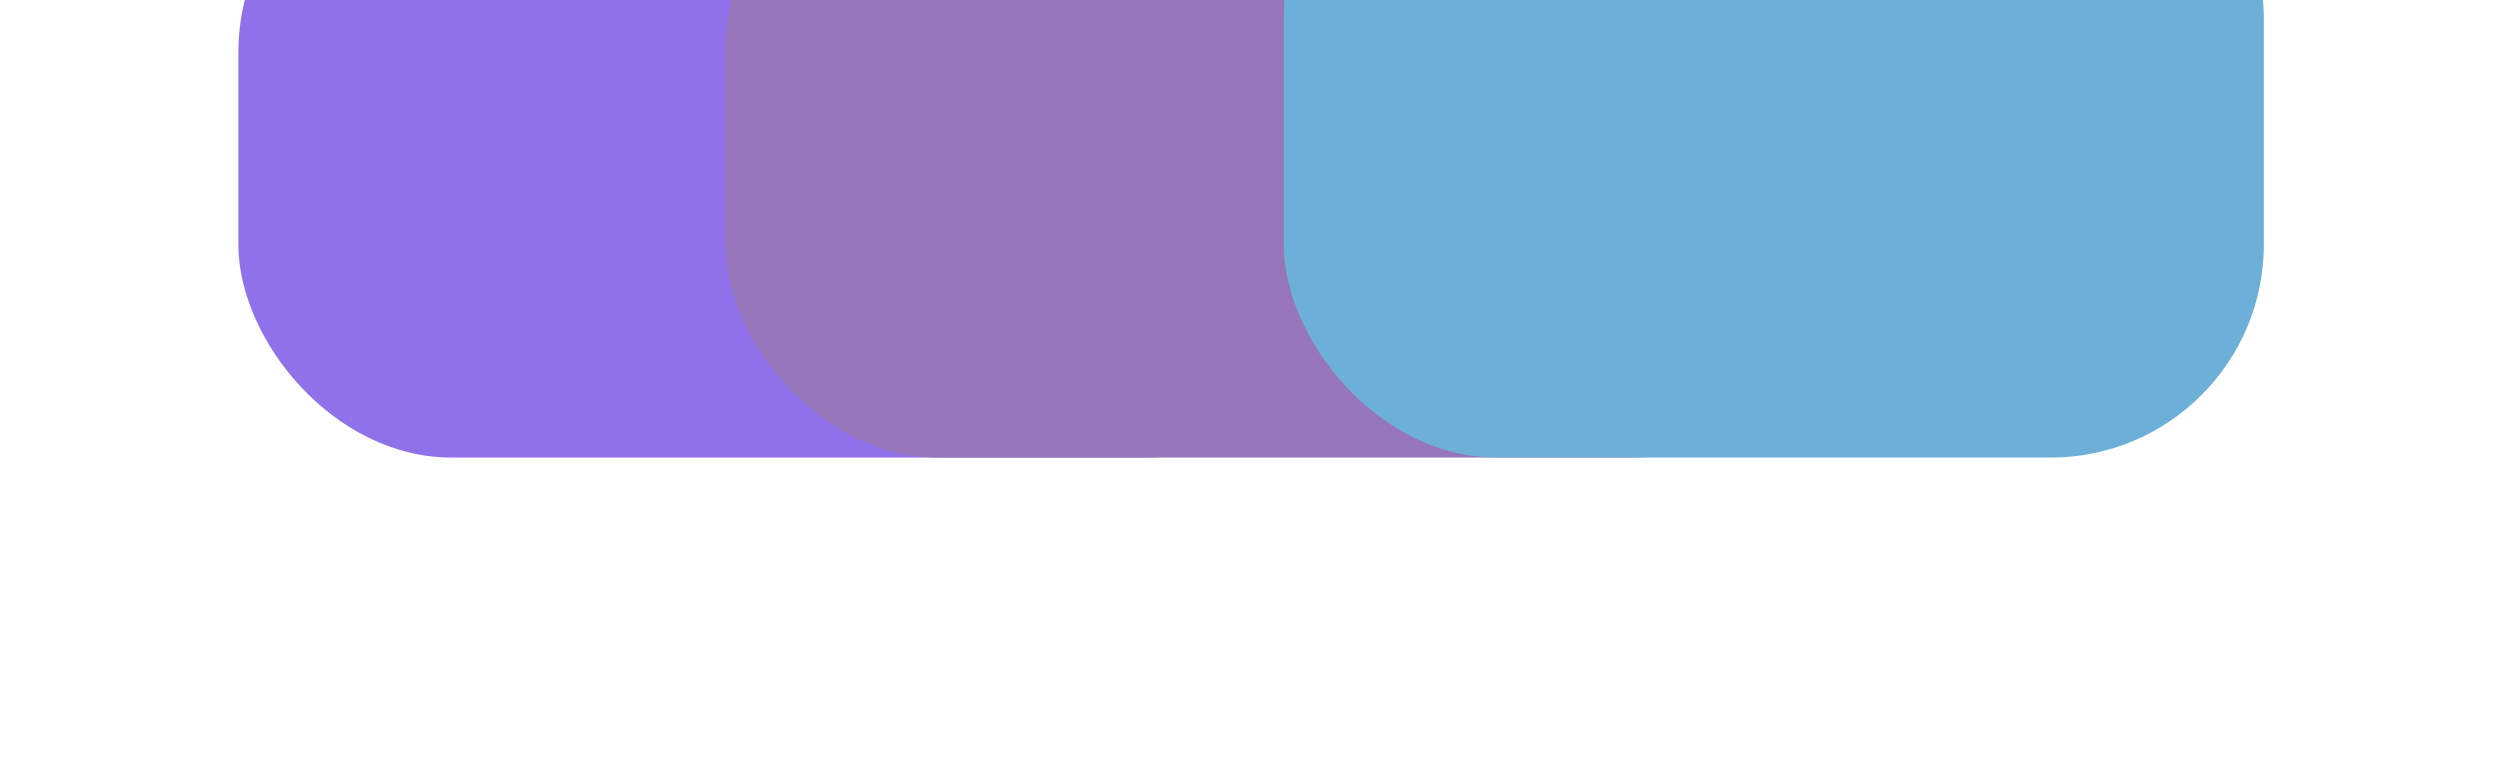 <?xml version="1.0" encoding="UTF-8"?>
<svg width="921px" height="289px" viewBox="0 0 921 289" version="1.1" xmlns="http://www.w3.org/2000/svg" xmlns:xlink="http://www.w3.org/1999/xlink">
    <title>bg</title>
    <defs>
        <filter x="-25.5%" y="-46.1%" width="150.9%" height="192.2%" filterUnits="objectBoundingBox" id="filter-1">
            <feGaussianBlur stdDeviation="35" in="SourceGraphic"></feGaussianBlur>
        </filter>
        <filter x="-25.5%" y="-46.1%" width="150.9%" height="192.2%" filterUnits="objectBoundingBox" id="filter-2">
            <feGaussianBlur stdDeviation="35" in="SourceGraphic"></feGaussianBlur>
        </filter>
        <filter x="-29.1%" y="-43.6%" width="158.2%" height="187.1%" filterUnits="objectBoundingBox" id="filter-3">
            <feGaussianBlur stdDeviation="35" in="SourceGraphic"></feGaussianBlur>
        </filter>
    </defs>
    <g id="bg" stroke="none" stroke-width="1" fill="none" fill-rule="evenodd" opacity="0.762">
        <rect id="Rectangle" fill="#6E45E2" filter="url(#filter-1)" x="87.814" y="-59.293" width="412.481" height="227.855" rx="78.5"></rect>
        <rect id="Rectangle" fill="#764BA2" filter="url(#filter-2)" x="267.249" y="-59.293" width="412.481" height="227.855" rx="78.5"></rect>
        <rect id="Rectangle" fill="#3F98CC" filter="url(#filter-3)" transform="translate(653.471, 48.062) rotate(180) translate(-653.471, -48.062) " x="472.942" y="-72.438" width="361.058" height="241" rx="78.5"></rect>
    </g>
</svg>
